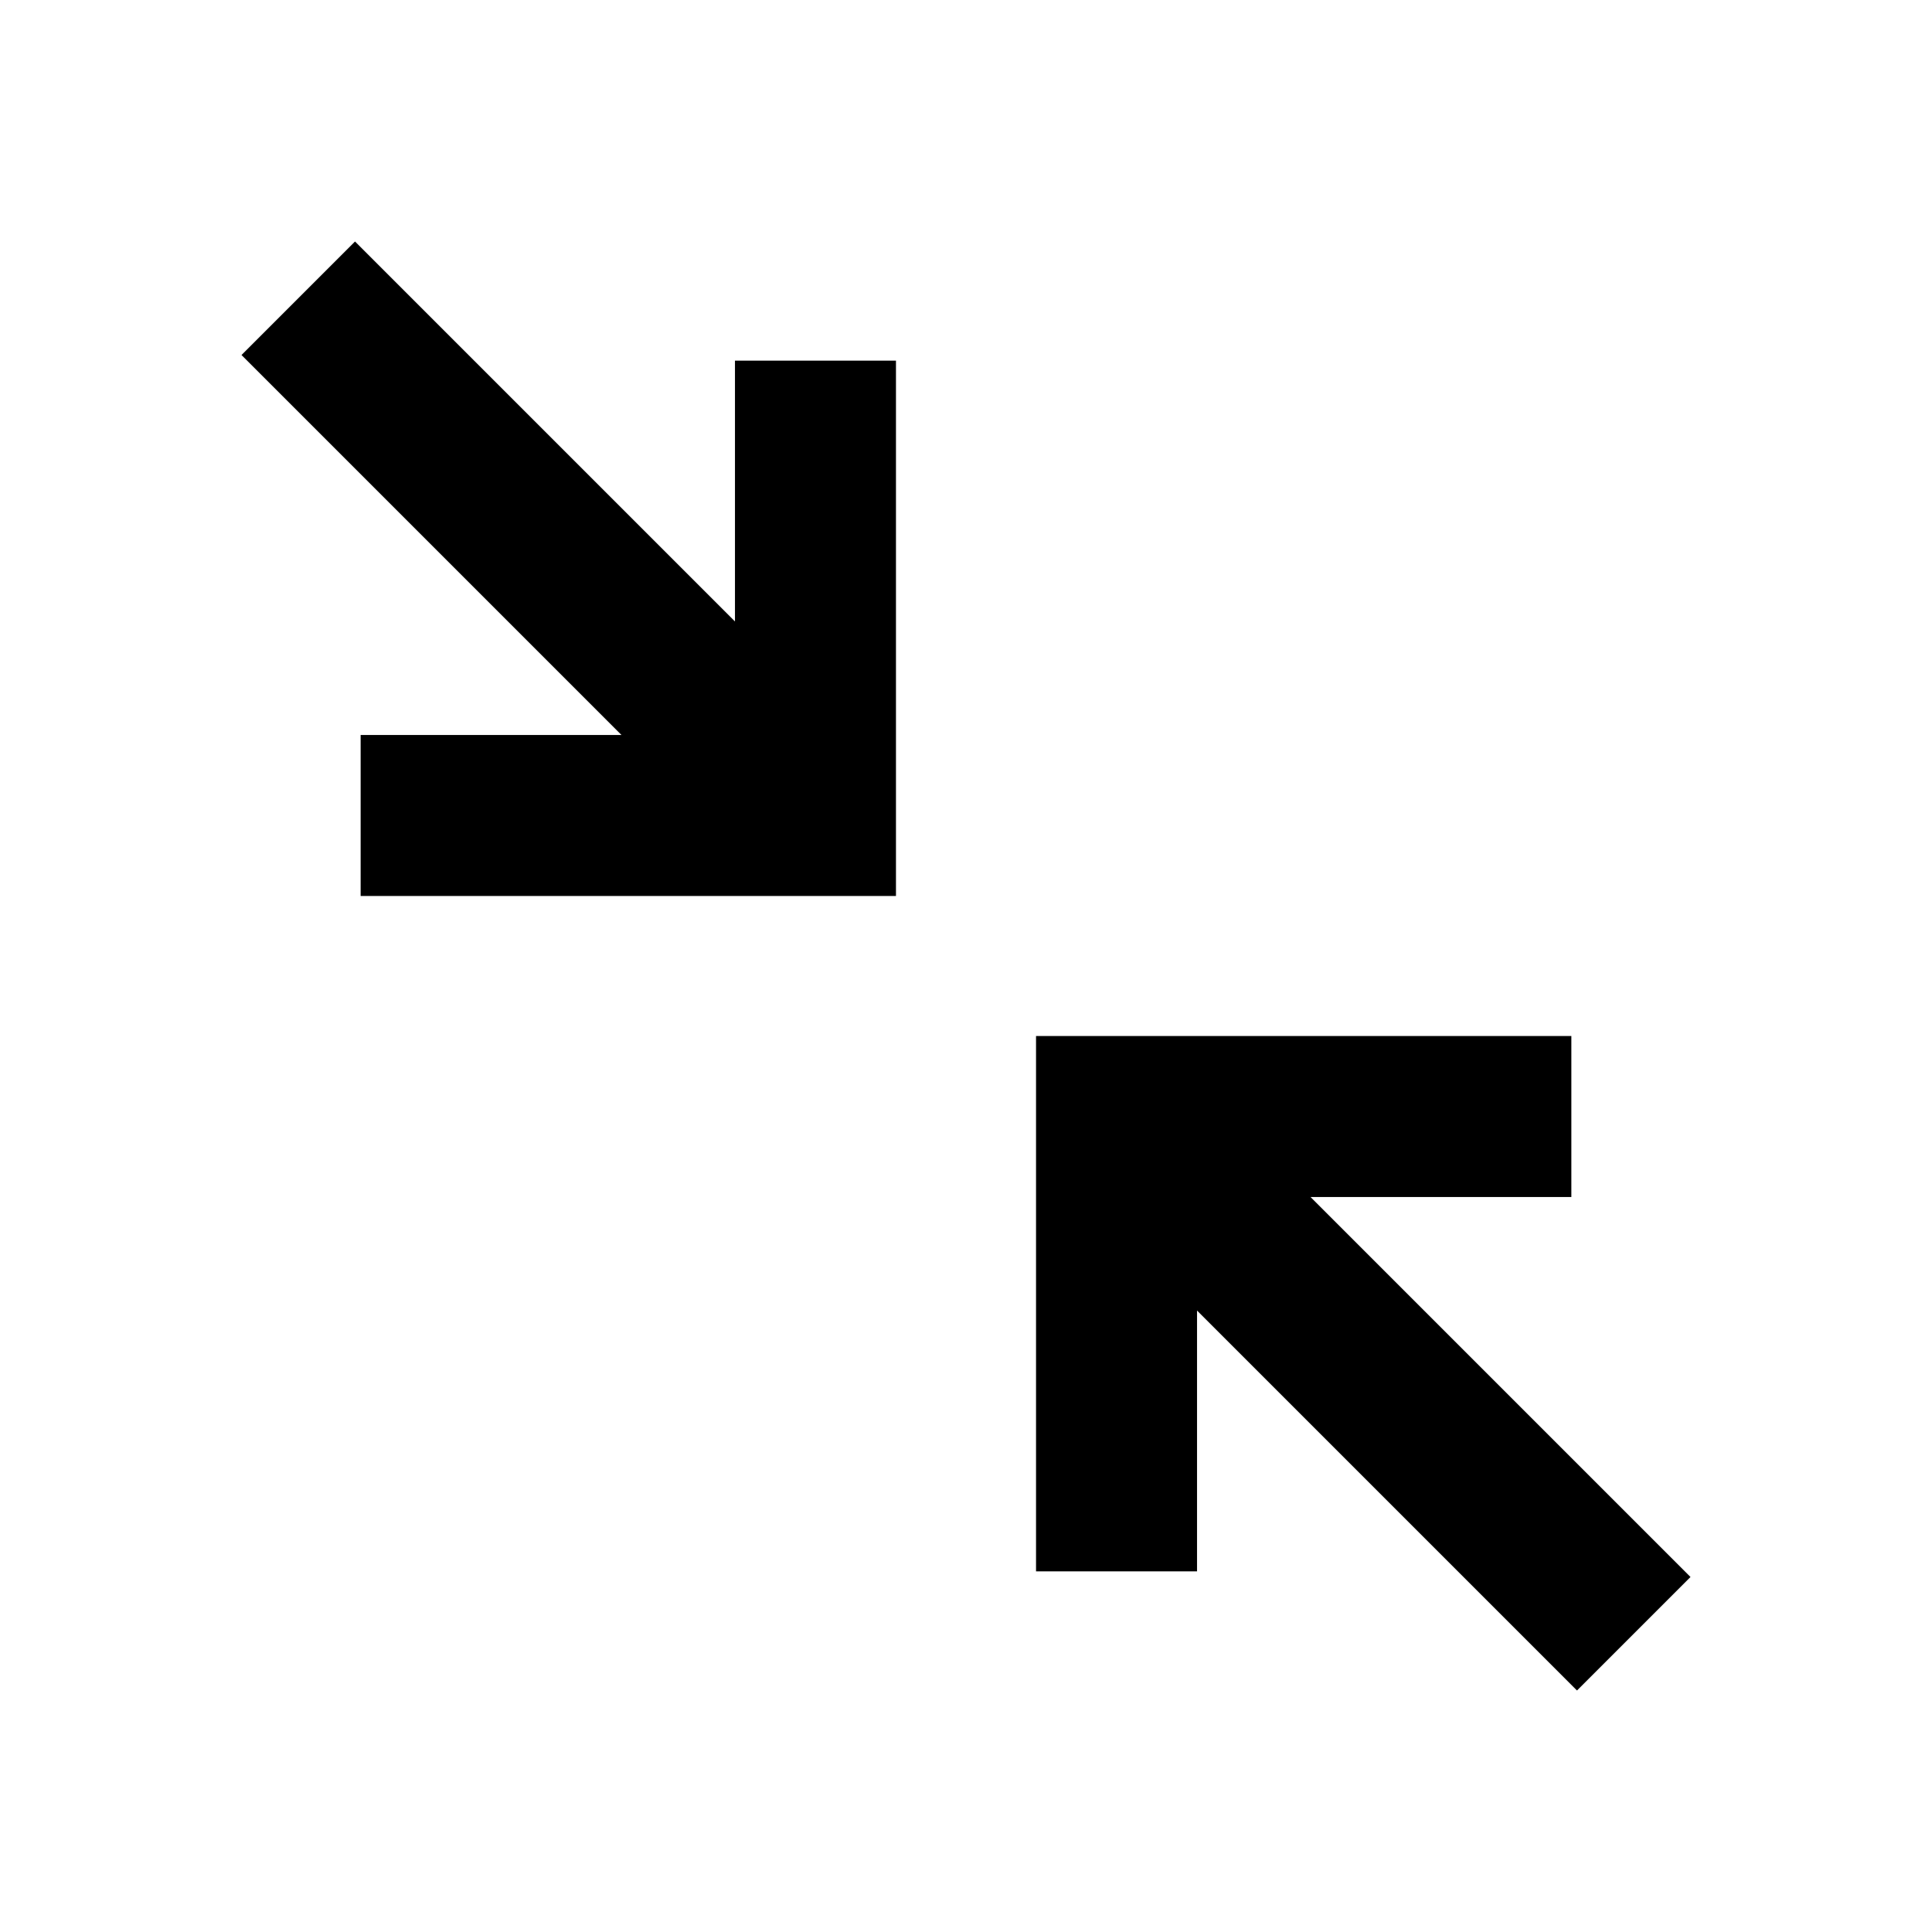 <svg xmlns="http://www.w3.org/2000/svg" viewBox="0 0 24 24"><rect x="0" fill="none" width="24" height="24"/><g><path d="M14.87,19.52h-2V12.87h6.65v2H16.28L21,19.59,19.59,21l-4.72-4.72Z"/><path d="M7.72,9.13,3,4.41,4.41,3,9.13,7.72V4.48h2v6.65H4.48v-2Z"/></g></svg>